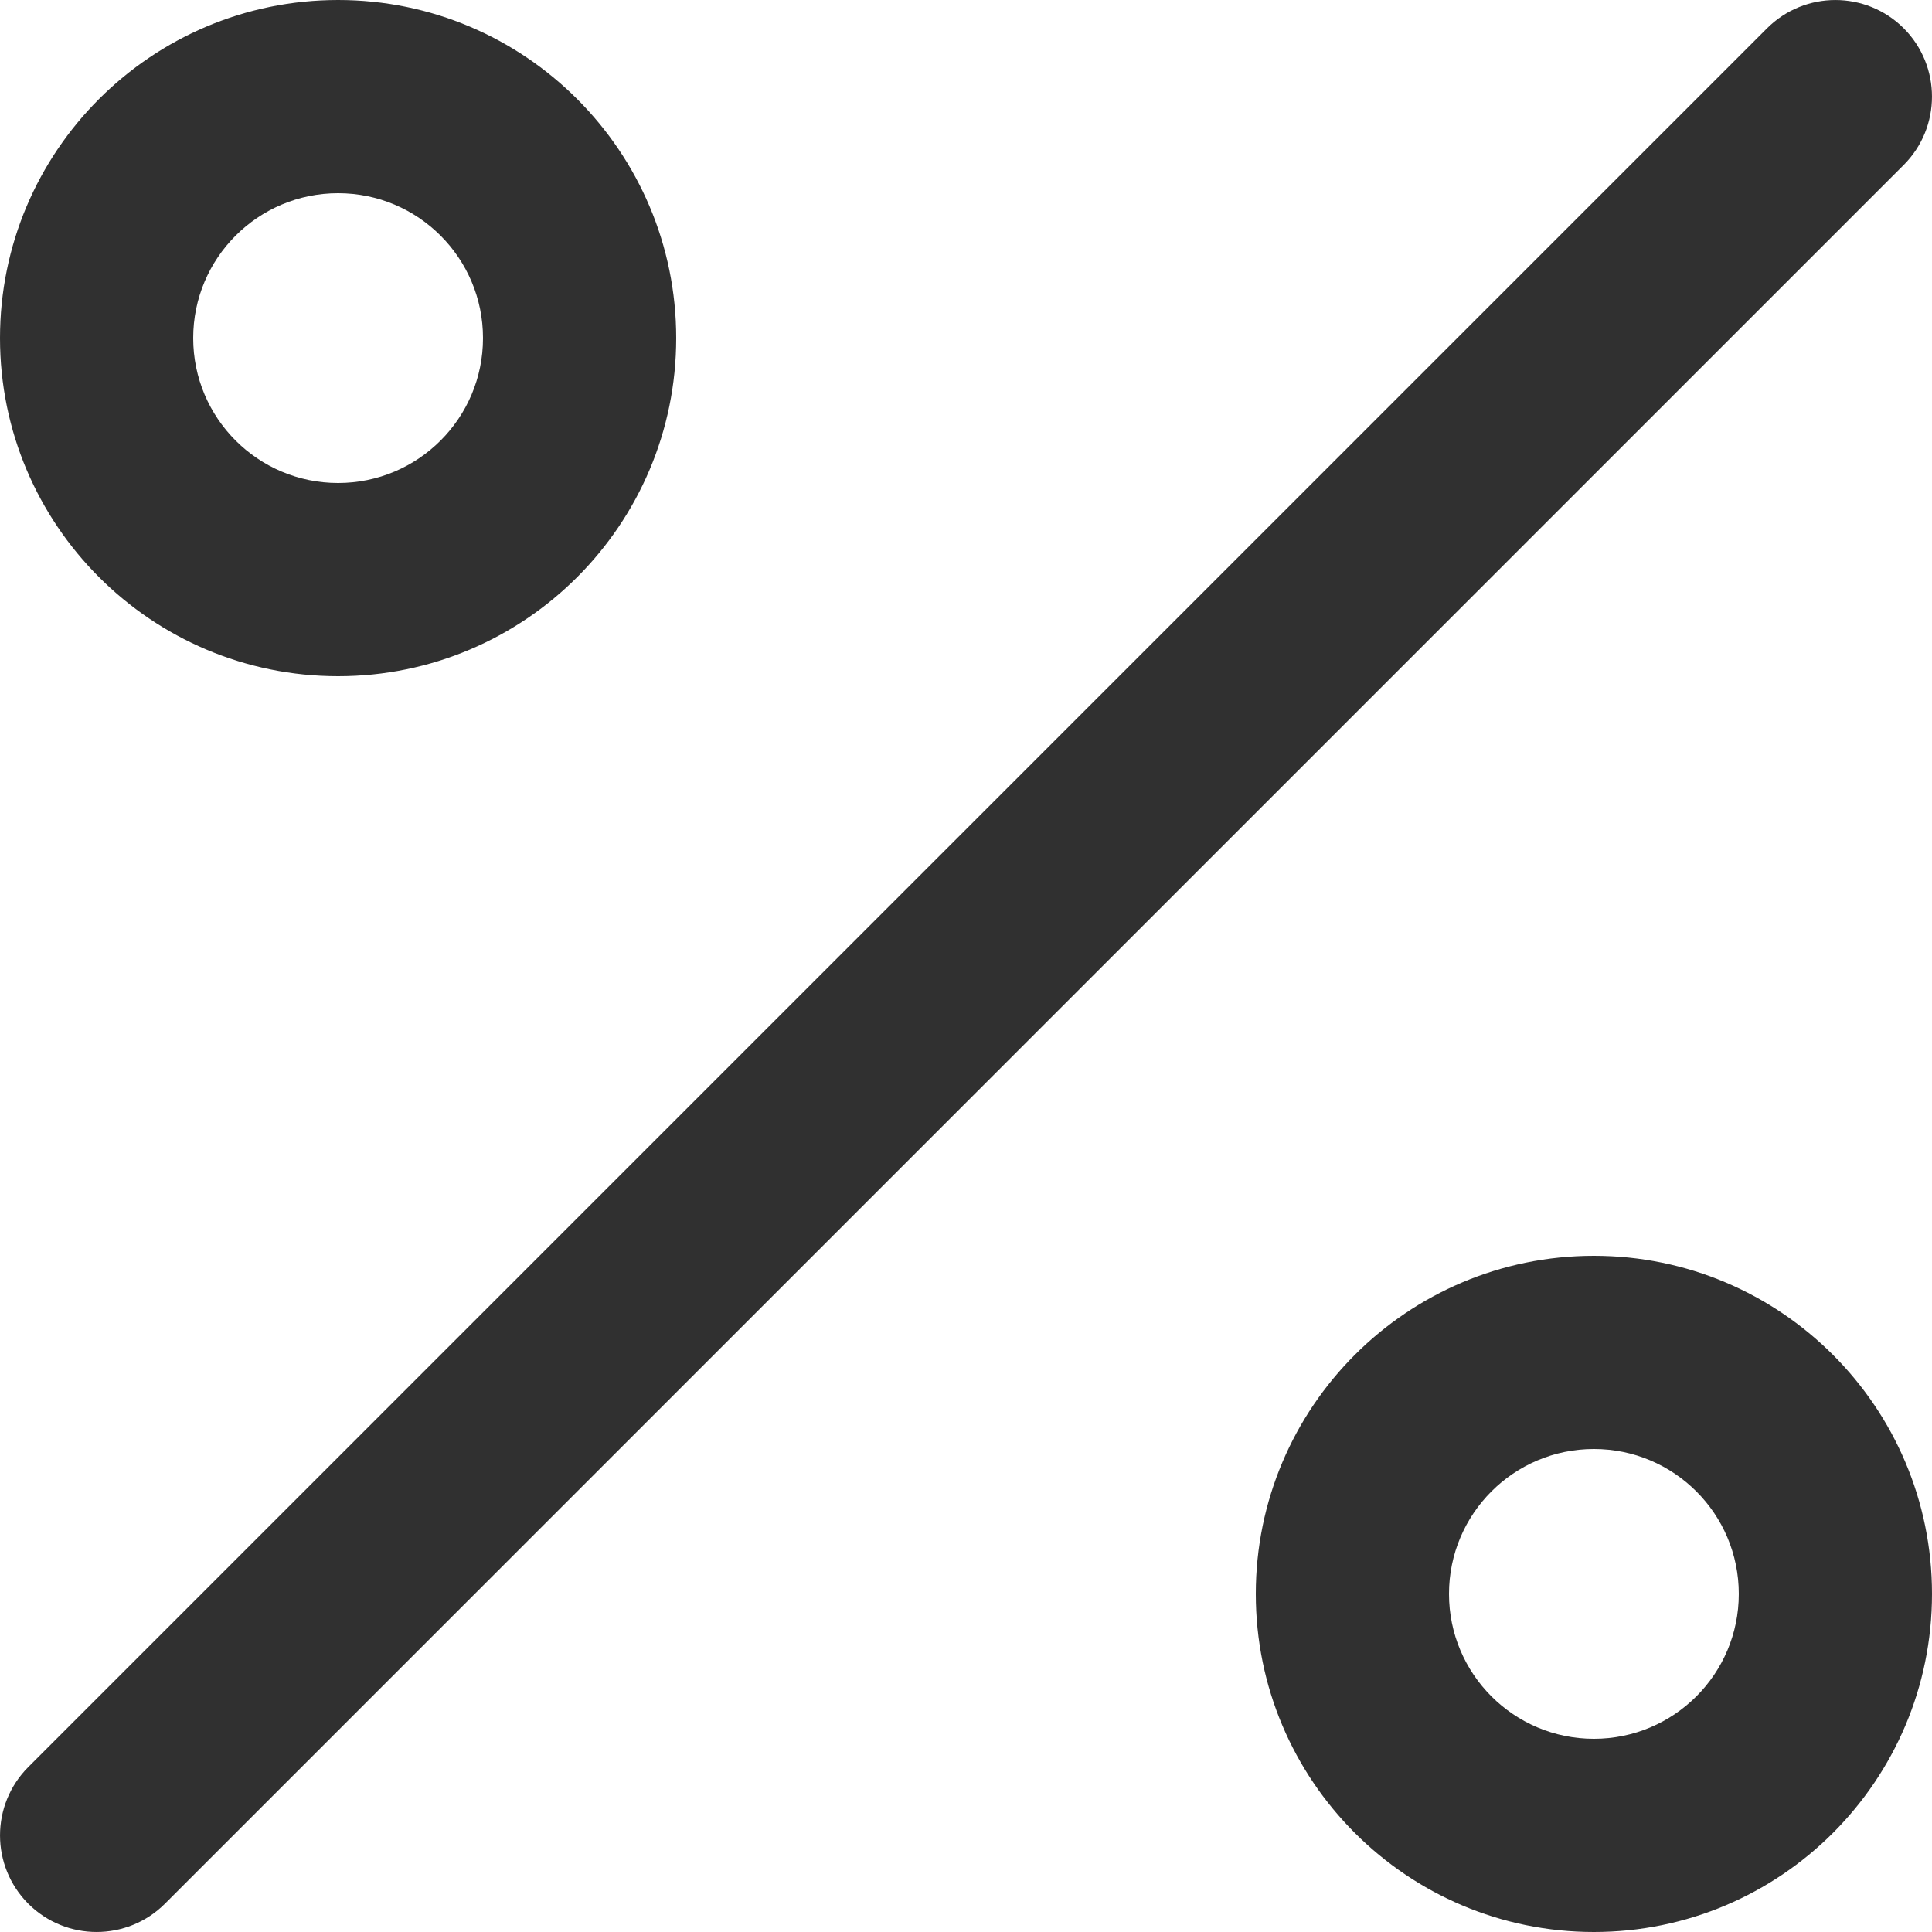 <svg width="30" height="30" viewBox="0 0 30 30" fill="none" xmlns="http://www.w3.org/2000/svg">
<path fill-rule="evenodd" clip-rule="evenodd" d="M5.25 3C4.007 3 3 4.007 3 5.25C3 6.493 4.007 7.5 5.25 7.5C6.493 7.5 7.5 6.493 7.5 5.25C7.5 4.007 6.493 3 5.25 3ZM2.23517e-08 5.25C2.23517e-08 2.35 2.35 2.23517e-08 5.25 2.23517e-08C8.149 2.23517e-08 10.5 2.351 10.5 5.25C10.5 8.149 8.149 10.5 5.25 10.5C2.351 10.5 2.23517e-08 8.149 2.23517e-08 5.25ZM29.561 0.439C30.146 1.025 30.146 1.975 29.561 2.561L2.561 29.561C1.975 30.146 1.025 30.146 0.439 29.561C-0.146 28.975 -0.146 28.025 0.439 27.439L27.439 0.439C28.025 -0.146 28.975 -0.146 29.561 0.439ZM24.75 22.5C23.507 22.5 22.5 23.507 22.5 24.75C22.5 25.993 23.507 27 24.75 27C25.993 27 27 25.993 27 24.75C27 23.507 25.993 22.5 24.75 22.5ZM19.5 24.75C19.5 21.851 21.851 19.5 24.75 19.5C27.649 19.5 30 21.851 30 24.75C30 27.649 27.649 30 24.75 30C21.851 30 19.5 27.649 19.5 24.75Z" fill="#303030"/>
</svg>
